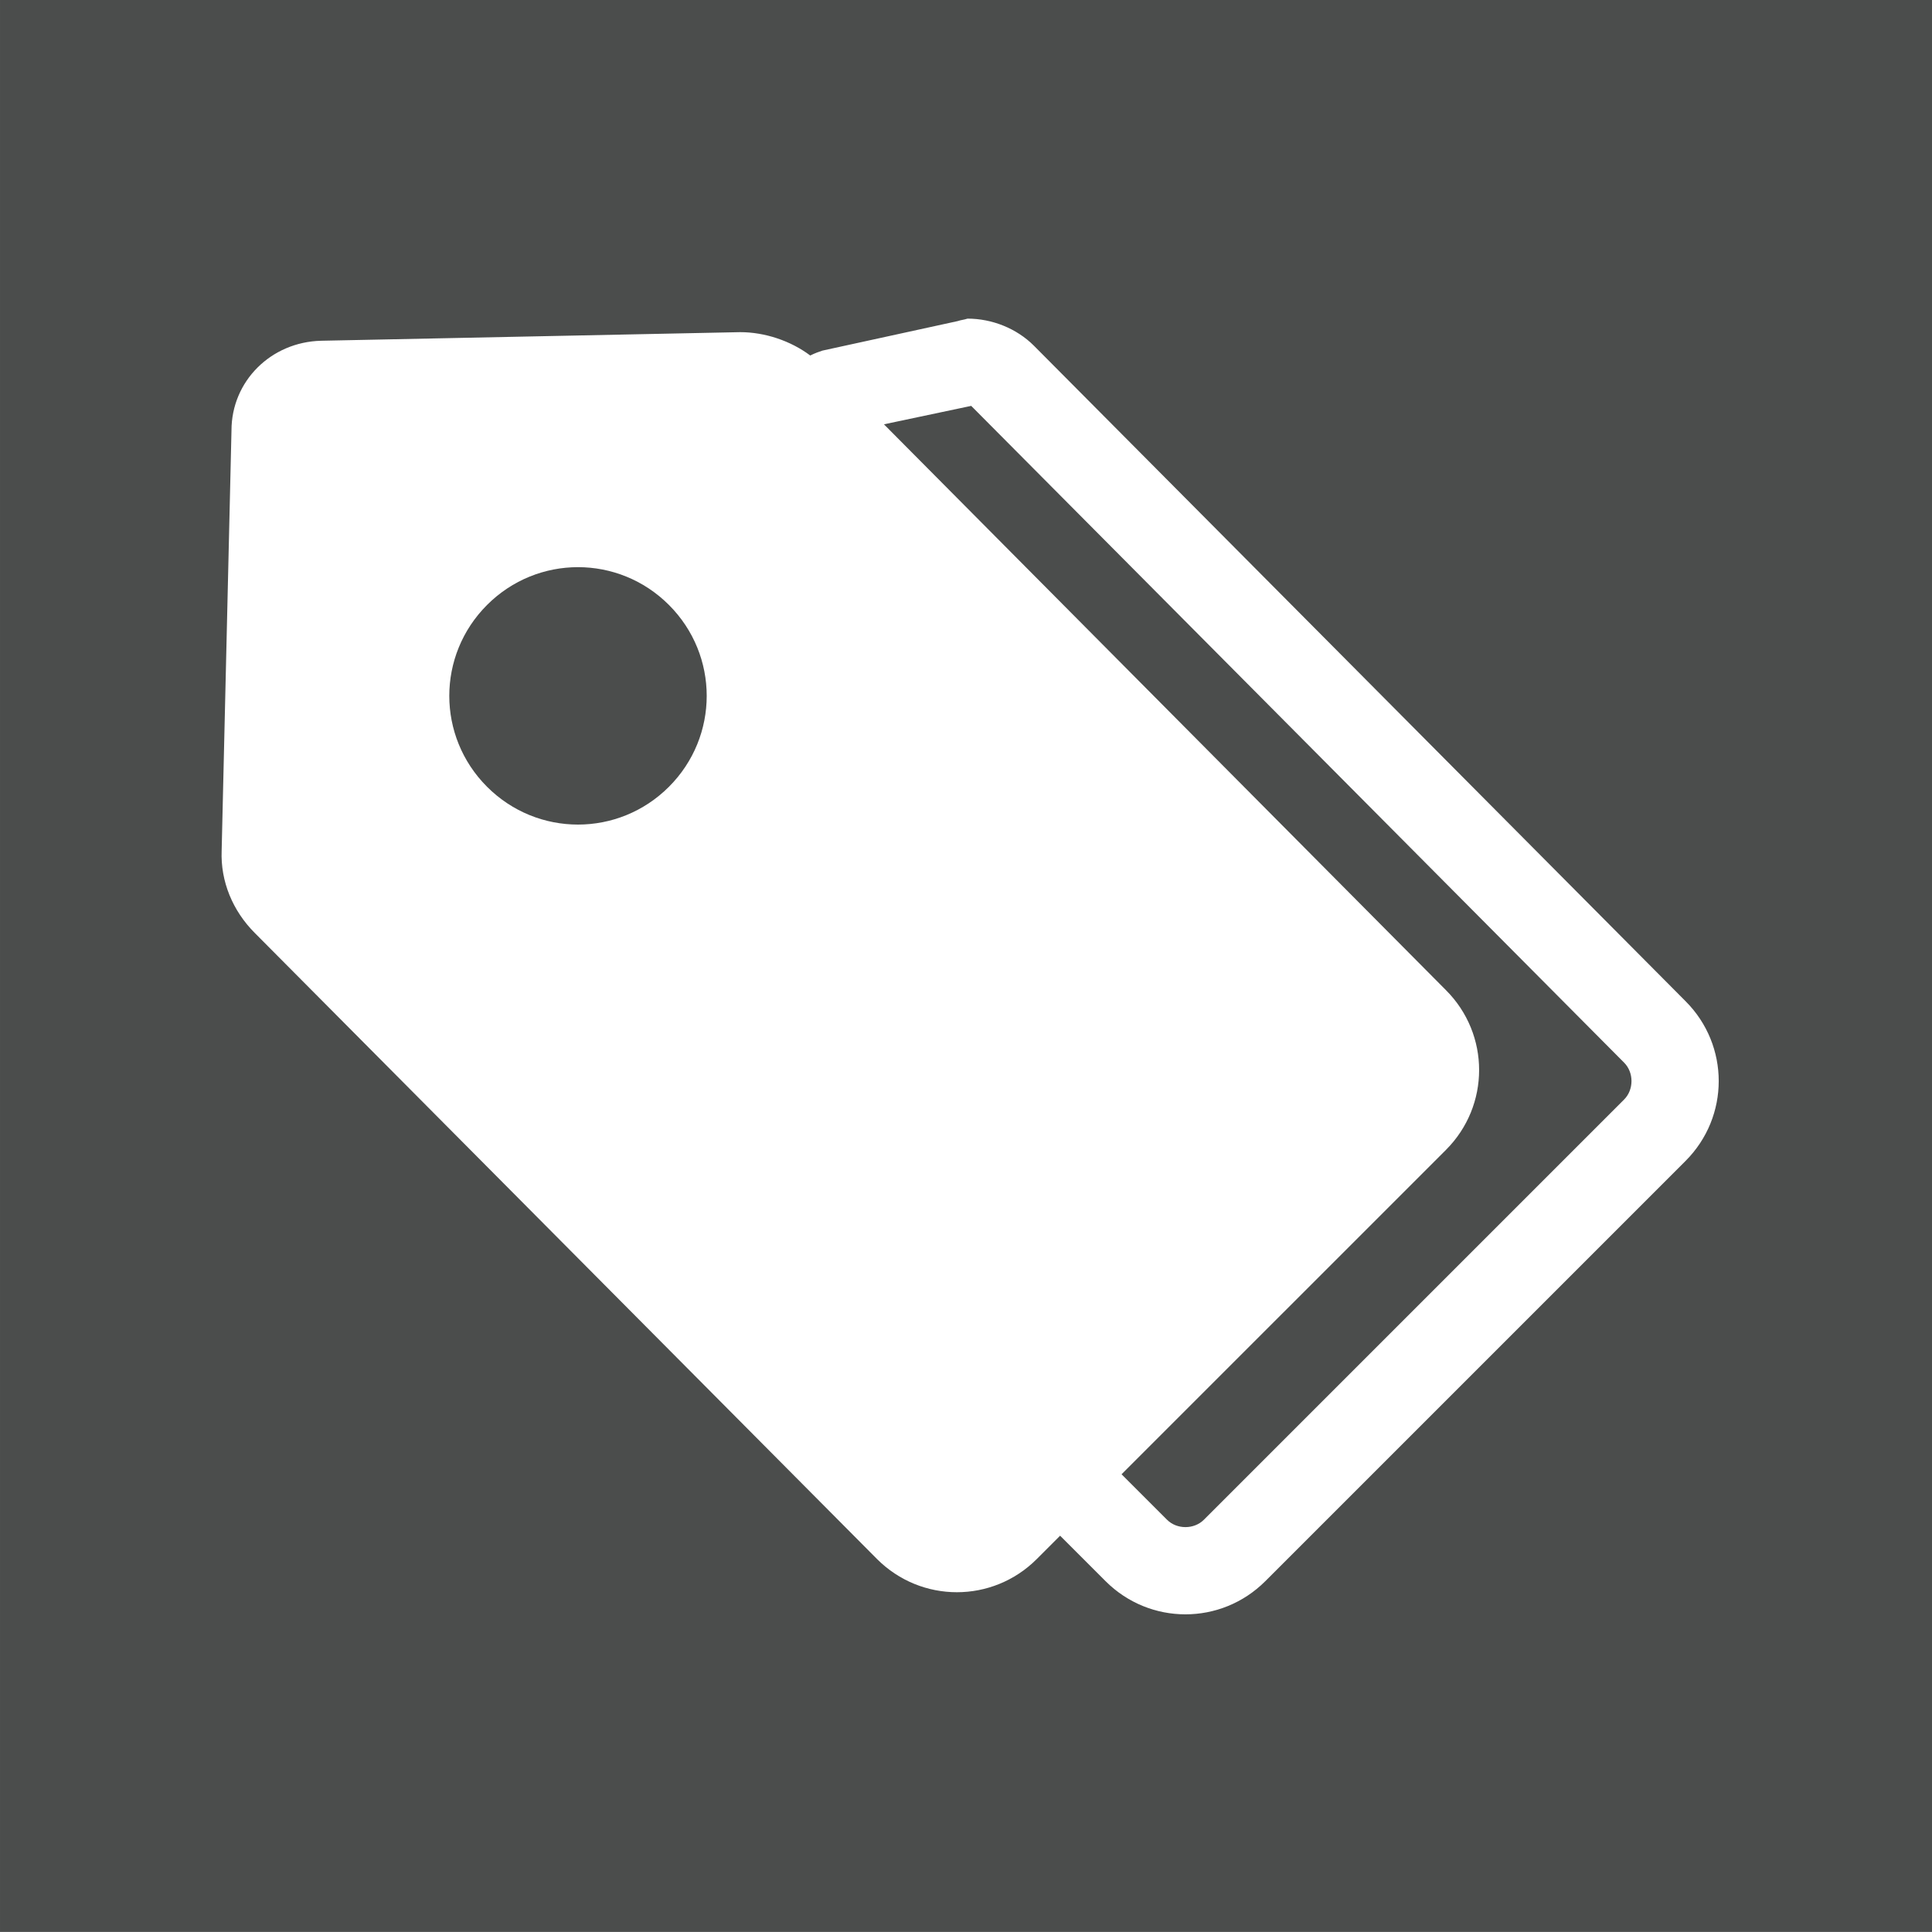 <?xml version="1.0" encoding="UTF-8" standalone="no"?>
<!DOCTYPE svg PUBLIC "-//W3C//DTD SVG 1.1//EN" "http://www.w3.org/Graphics/SVG/1.1/DTD/svg11.dtd">
<svg width="100%" height="100%" viewBox="0 0 100 100" version="1.1" xmlns="http://www.w3.org/2000/svg" xmlns:xlink="http://www.w3.org/1999/xlink" xml:space="preserve" xmlns:serif="http://www.serif.com/" style="fill-rule:evenodd;clip-rule:evenodd;stroke-linejoin:round;stroke-miterlimit:2;">
    <rect x="0" y="0" width="100" height="100" fill="#808080" stroke="none"/>
    <g transform="matrix(1.041,0,0,1.112,0.06,-0.034)">
        <rect x="-0.057" y="0.031" width="96.102" height="89.917" style="fill:rgb(75,77,76);"/>
    </g>
    <g transform="matrix(0.053,-0.053,0.053,0.053,-21.599,41.742)">
        <path d="M908.4,434.4L828.002,382.802C825.604,381.603 823.201,380.404 819.604,379.2C817.205,362.399 808.803,345.598 796.803,333.598L588.003,133.198C562.804,109.198 524.401,109.198 500.401,133.198L290.401,333.598C274.799,347.996 266.401,368.399 266.401,389.996L264.526,999.512C264.526,1042.71 299.327,1077.51 342.526,1077.51L365.327,1077.51L365.327,1121.91C365.327,1165.11 400.128,1199.91 443.327,1199.91L853.727,1199.91C896.926,1199.91 931.727,1165.11 931.727,1121.91L933.606,483.595C933.606,466.794 926.406,449.993 914.407,437.993C912.004,436.794 910.805,435.594 908.403,434.391L908.4,434.4ZM540,343.201C589.199,343.201 628.801,382.803 628.801,432.002C628.801,481.201 589.199,520.803 540,520.803C490.801,520.803 451.199,481.201 451.199,432.002C451.199,382.803 490.801,343.201 540,343.201ZM871.725,1121.92C871.725,1131.52 863.327,1139.92 853.725,1139.92L443.325,1139.92C433.724,1139.92 425.325,1131.52 425.325,1121.92L425.325,1077.52L742.125,1077.52C785.324,1077.52 820.125,1042.71 820.125,999.515L822,448.799L873.602,482.401L873.602,483.6L871.725,1121.92Z" style="fill:white;fill-rule:nonzero;"/>
    </g>
</svg>

